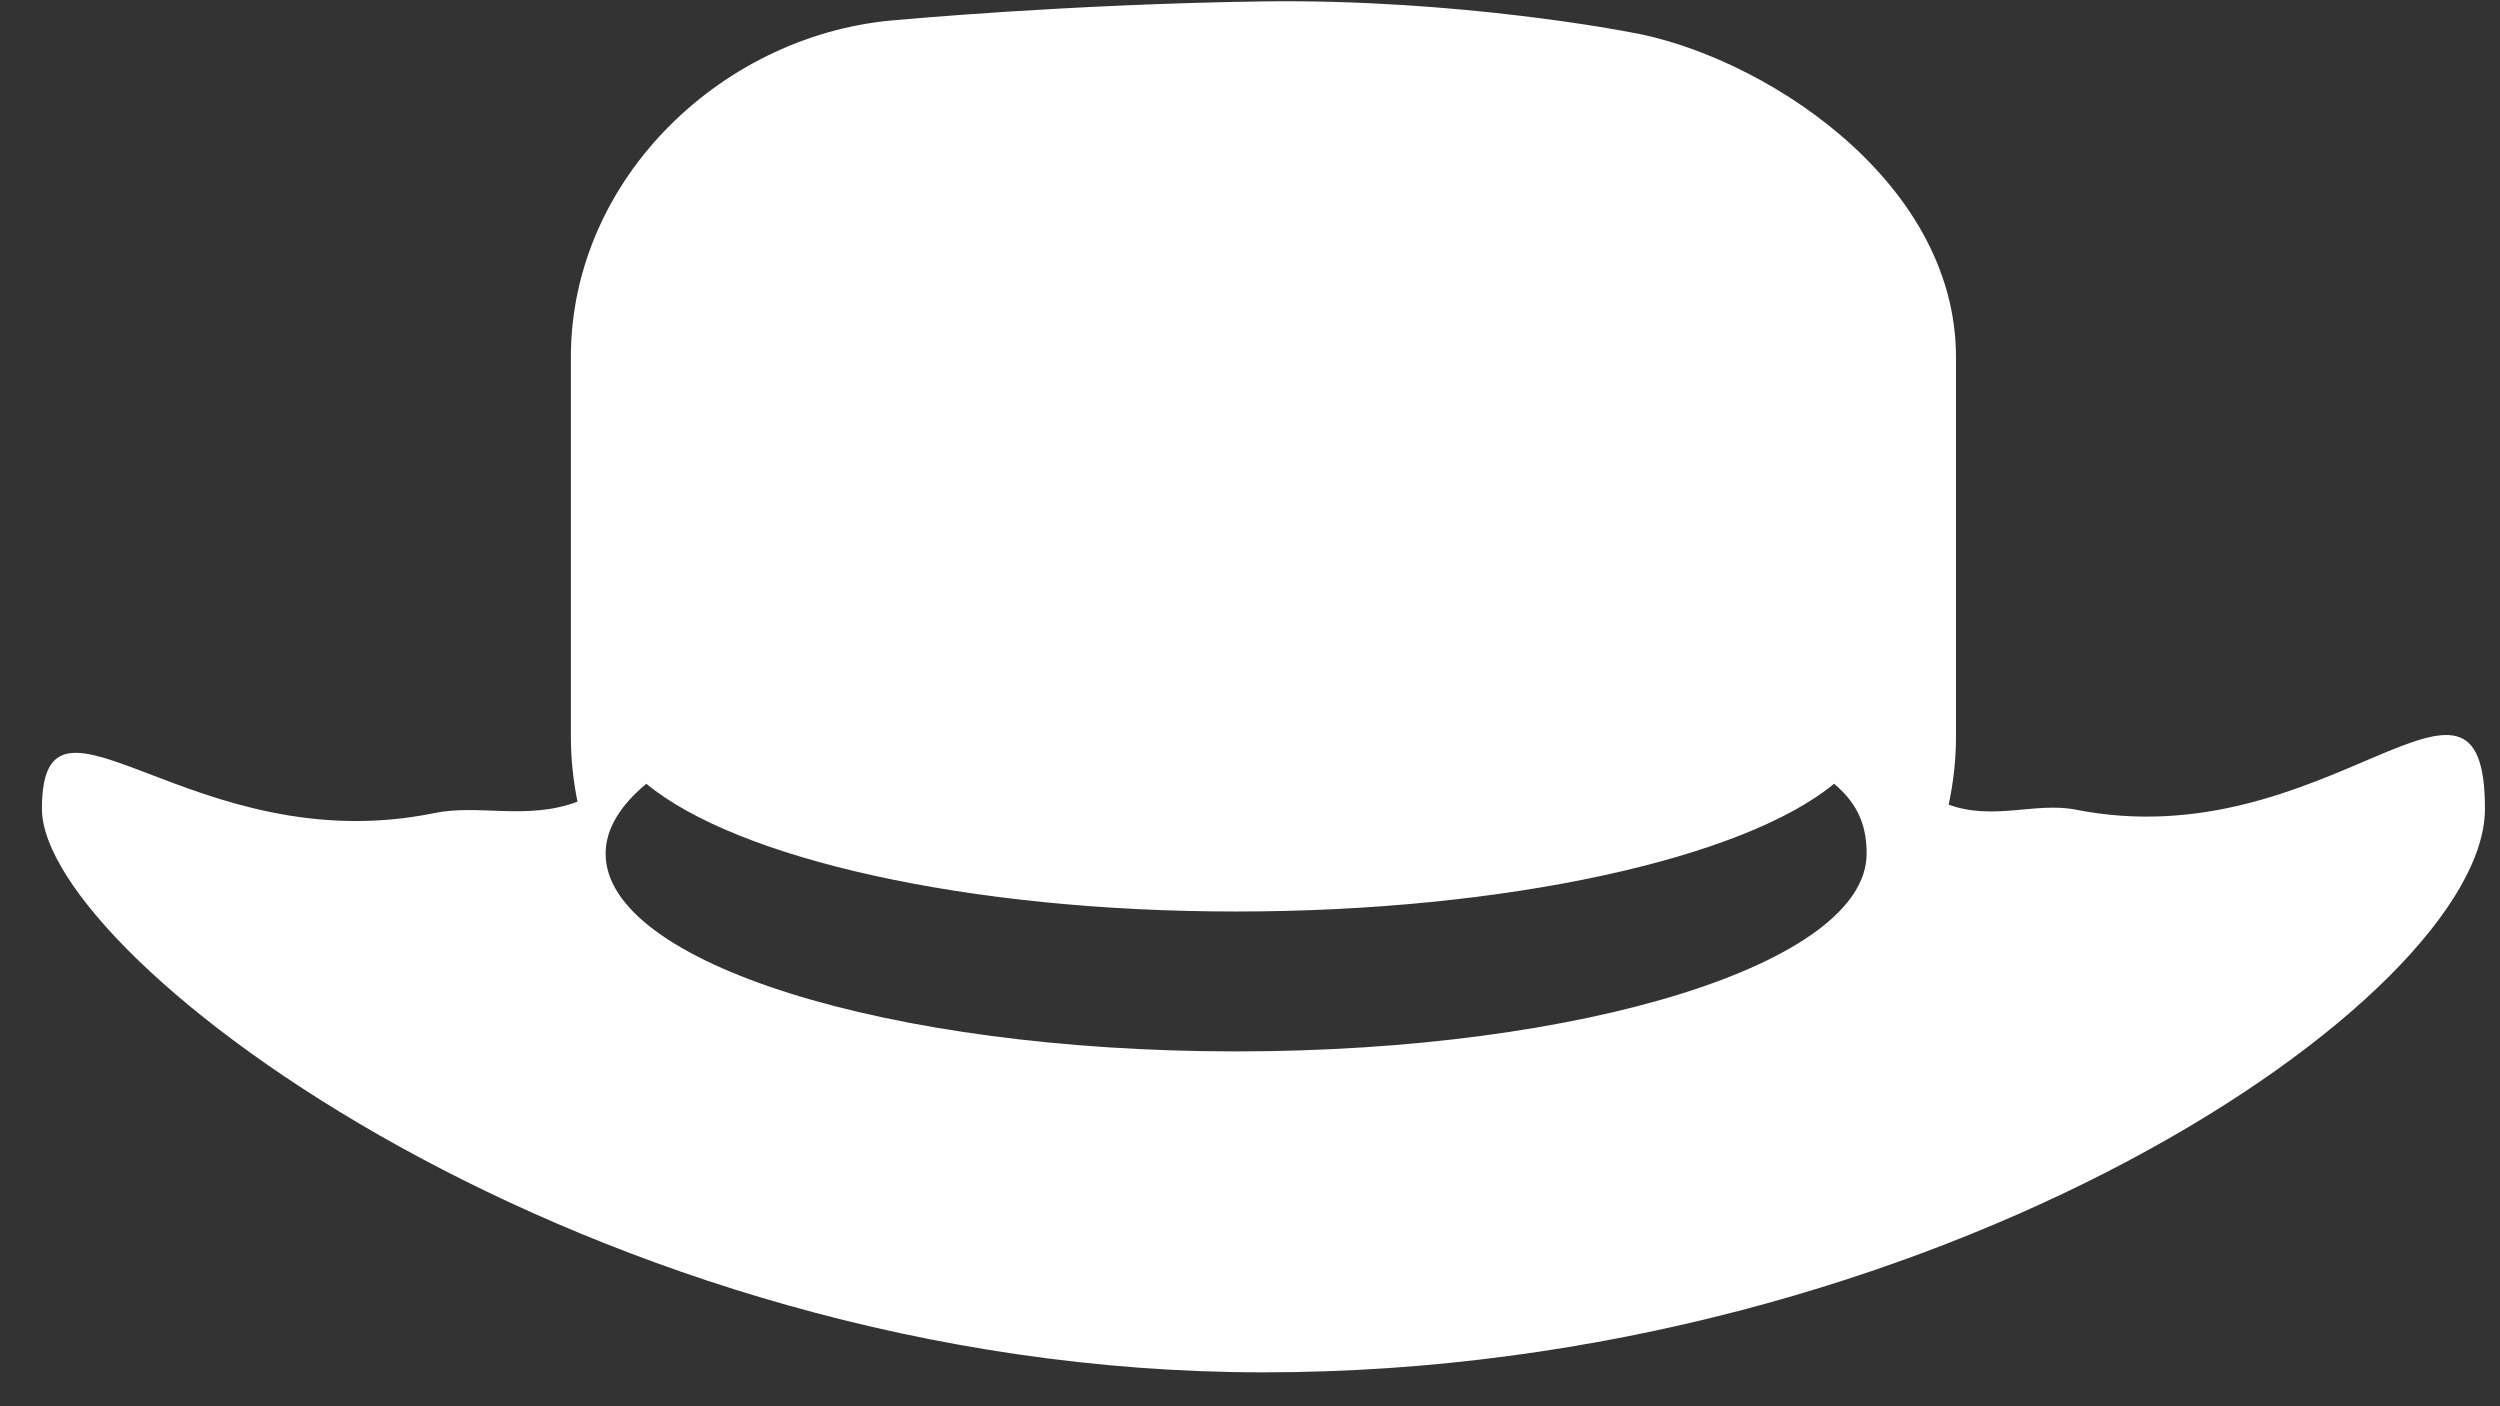 <?xml version="1.0" encoding="UTF-8" standalone="no"?>
<svg width="48px" height="27px" viewBox="0 0 48 27" version="1.1" xmlns="http://www.w3.org/2000/svg" xmlns:xlink="http://www.w3.org/1999/xlink" xmlns:sketch="http://www.bohemiancoding.com/sketch/ns">
    <rect x="0" y="0" width="48" height="27" fill="#333333" stroke="none"/>
    <!-- Generator: Sketch 3.0.4 (8053) - http://www.bohemiancoding.com/sketch -->
    <title>Hat</title>
    <desc>Created with Sketch.</desc>
    <defs></defs>
    <g id="Page-1" stroke="none" stroke-width="1" fill="none" fill-rule="evenodd" sketch:type="MSPage">
        <g id="512" sketch:type="MSArtboardGroup" transform="translate(-187, -85)" fill="#FFFFFF">
            <g id="Alice" sketch:type="MSLayerGroup" transform="translate(2, 78)">
                <g id="Hat" transform="translate(186, 7)" sketch:type="MSShapeGroup">
                    <path d="M36.414,15.449 C36.505,15.027 36.555,14.589 36.555,14.14 L36.555,6.856 C36.555,3.409 32.75,1.032 30.273,0.614 C30.273,0.614 27.027,-0.024 23.258,0.027 C19.489,0.08 16.264,0.381 16.264,0.381 C12.917,0.614 9.961,3.409 9.961,6.856 L9.961,14.14 C9.961,14.568 10.005,14.986 10.088,15.392 C9.118,15.757 8.199,15.434 7.34,15.611 C2.707,16.561 -0.195,12.656 -0.195,15.529 C-0.195,18.402 10.305,26.349 23.258,26.349 C36.211,26.349 46.711,19.155 46.711,15.529 C46.711,11.902 43.677,16.498 38.858,15.546 C38.087,15.393 37.271,15.763 36.414,15.449 Z M22.733,20.187 C16.048,20.187 10.628,18.487 10.628,16.391 C10.628,15.918 10.906,15.466 11.41,15.048 C13.141,16.482 17.557,17.501 22.733,17.501 C27.91,17.501 32.483,16.482 34.214,15.048 C34.717,15.466 34.839,15.918 34.839,16.391 C34.839,18.487 29.42,20.187 22.733,20.187 L22.733,20.187 Z" id="Shape"></path>
                </g>
            </g>
        </g>
    </g>
</svg>
